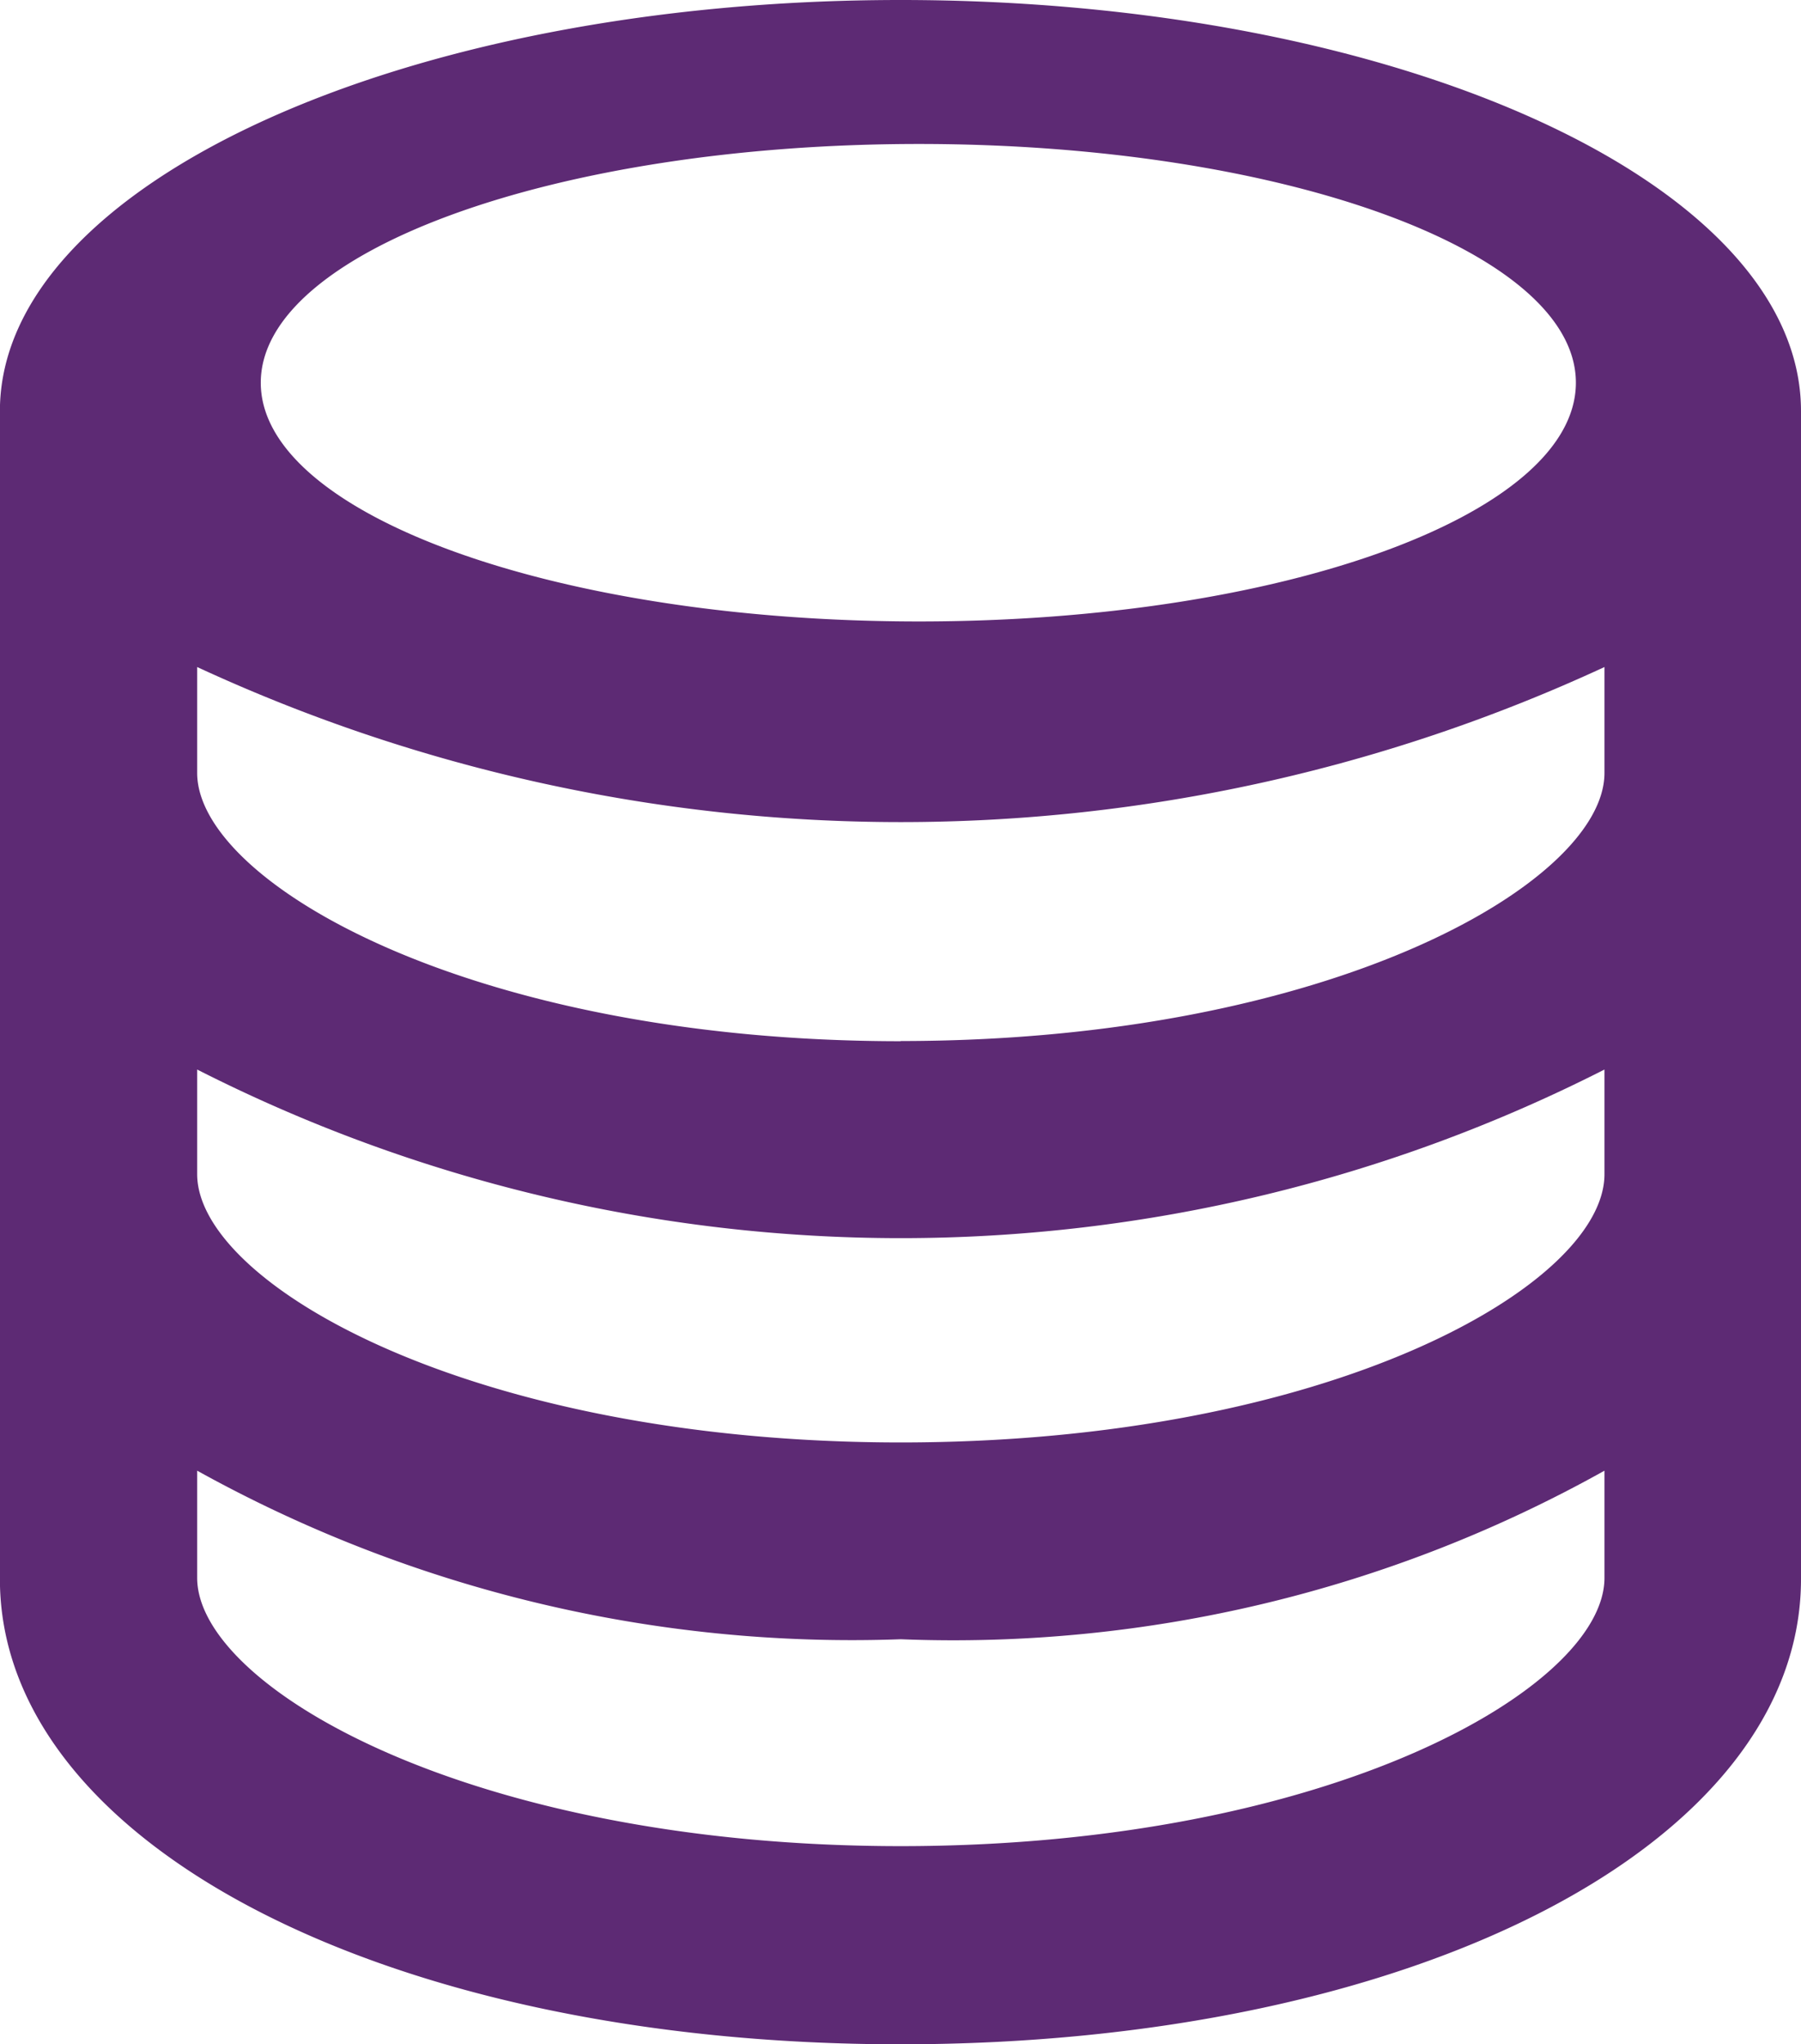 <svg xmlns="http://www.w3.org/2000/svg" width="19.849" height="22.52" viewBox="0 0 19.849 22.52">
  <defs>
    <style>
      .cls-1 {
        fill: #5d2a74;
      }
    </style>
  </defs>
  <path id="路径_51973" data-name="路径 51973" class="cls-1" d="M157.065,99.76c0-2.508-4.447-4.528-9.925-4.528s-9.925,2.034-9.925,4.528v12.867c0,2.915,4.271,5.125,9.925,5.125s9.925-2.2,9.925-5.125V99.76Zm-9.721-2.942c4,0,7.24,1.18,7.24,2.63s-3.24,2.63-7.24,2.63-7.254-1.18-7.254-2.63S143.344,96.818,147.344,96.818Zm-.2,18.751c-4.732,0-7.755-1.749-7.755-2.956v-1.18a14.877,14.877,0,0,0,7.755,1.857,14.713,14.713,0,0,0,7.755-1.857v1.18C154.9,113.82,151.872,115.569,147.141,115.569Zm0-4.447c-4.732,0-7.755-1.749-7.755-2.956v-1.152a17.118,17.118,0,0,0,15.51,0v1.152C154.9,109.387,151.872,111.122,147.141,111.122Zm0-4.42c-4.732,0-7.755-1.749-7.755-2.956V102.58a18.457,18.457,0,0,0,15.51,0v1.166C154.9,104.953,151.872,106.7,147.141,106.7Z" transform="translate(-137.216 -95.232)"/>
</svg>
